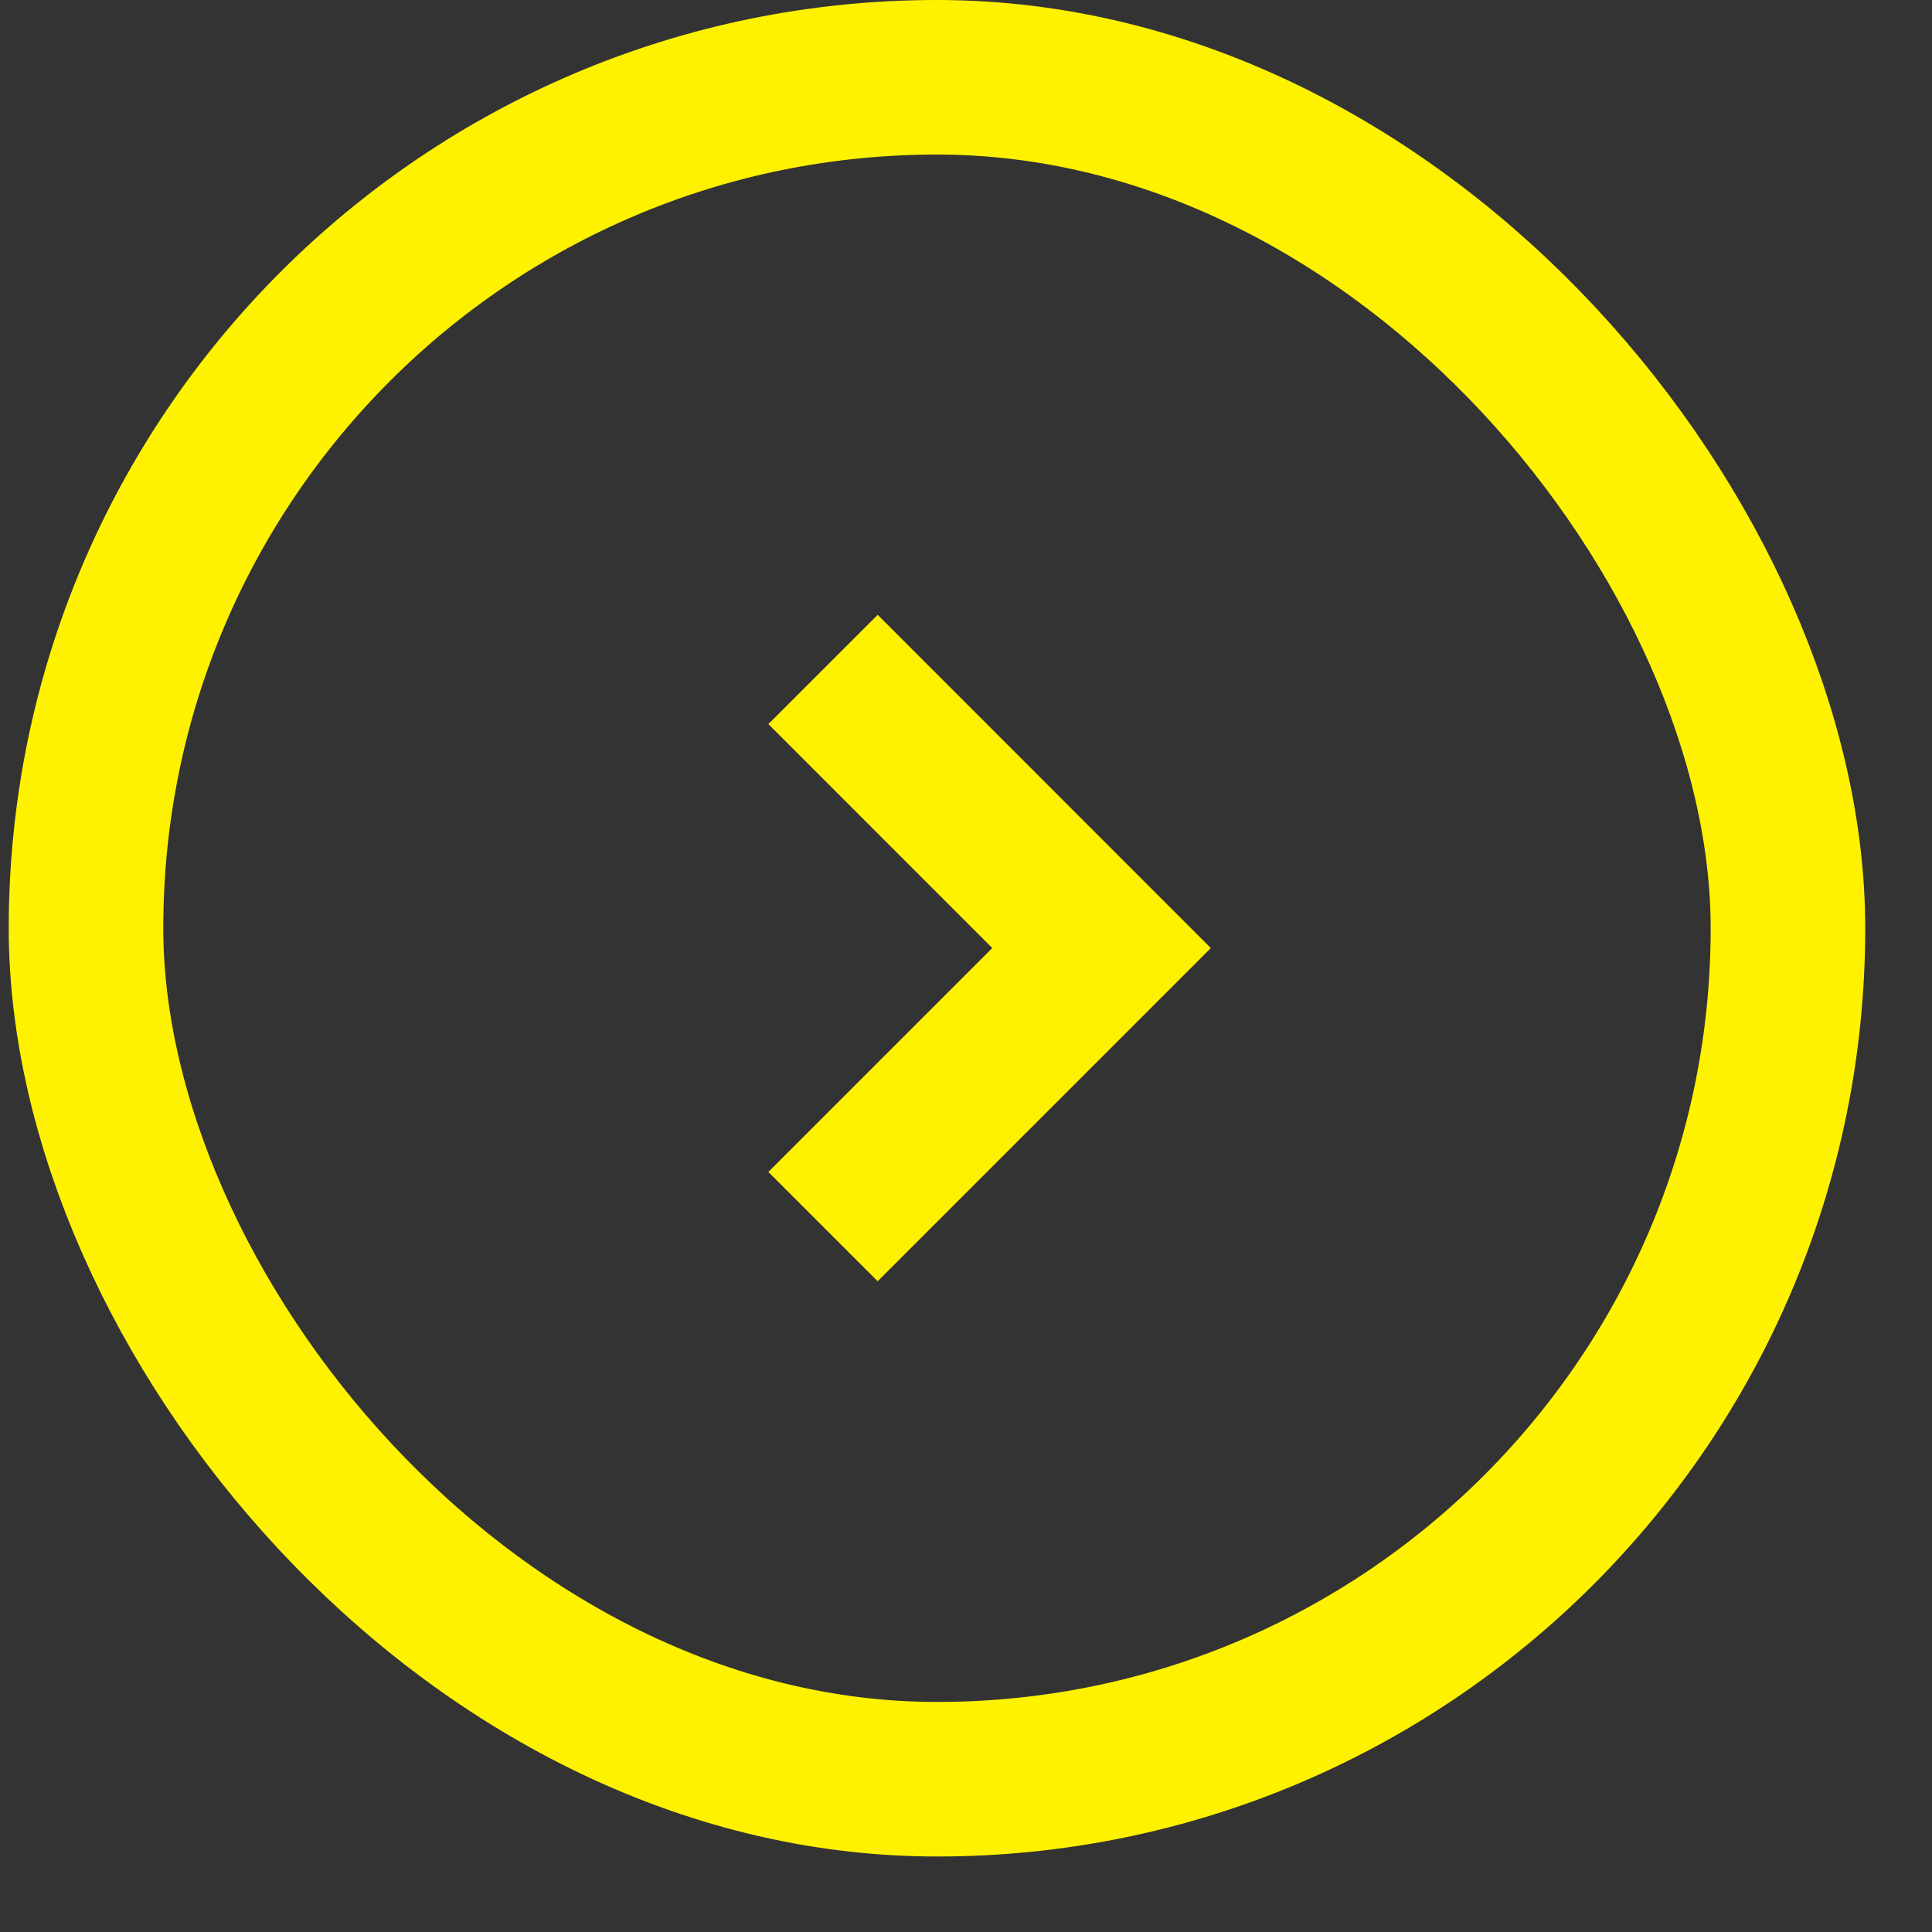 <svg width="25" height="25" viewBox="0 0 25 25" fill="none" xmlns="http://www.w3.org/2000/svg">
<rect x="0" y="0" width="25" height="25" fill="#333333" stroke="none"/>
<g id="button copy 2">
<rect id="Rectangle" x="1.113" y="1" width="22.023" height="22.023" rx="11.011" stroke="#FFF200" stroke-width="2" stroke-linecap="square"/>
<g id="icon">
<path id="Rectangle_2" d="M11.357 9.37L14.254 12.268L11.357 15.165" stroke="#FFF200" stroke-width="2" stroke-linecap="square"/>
</g>
</g>
</svg>
